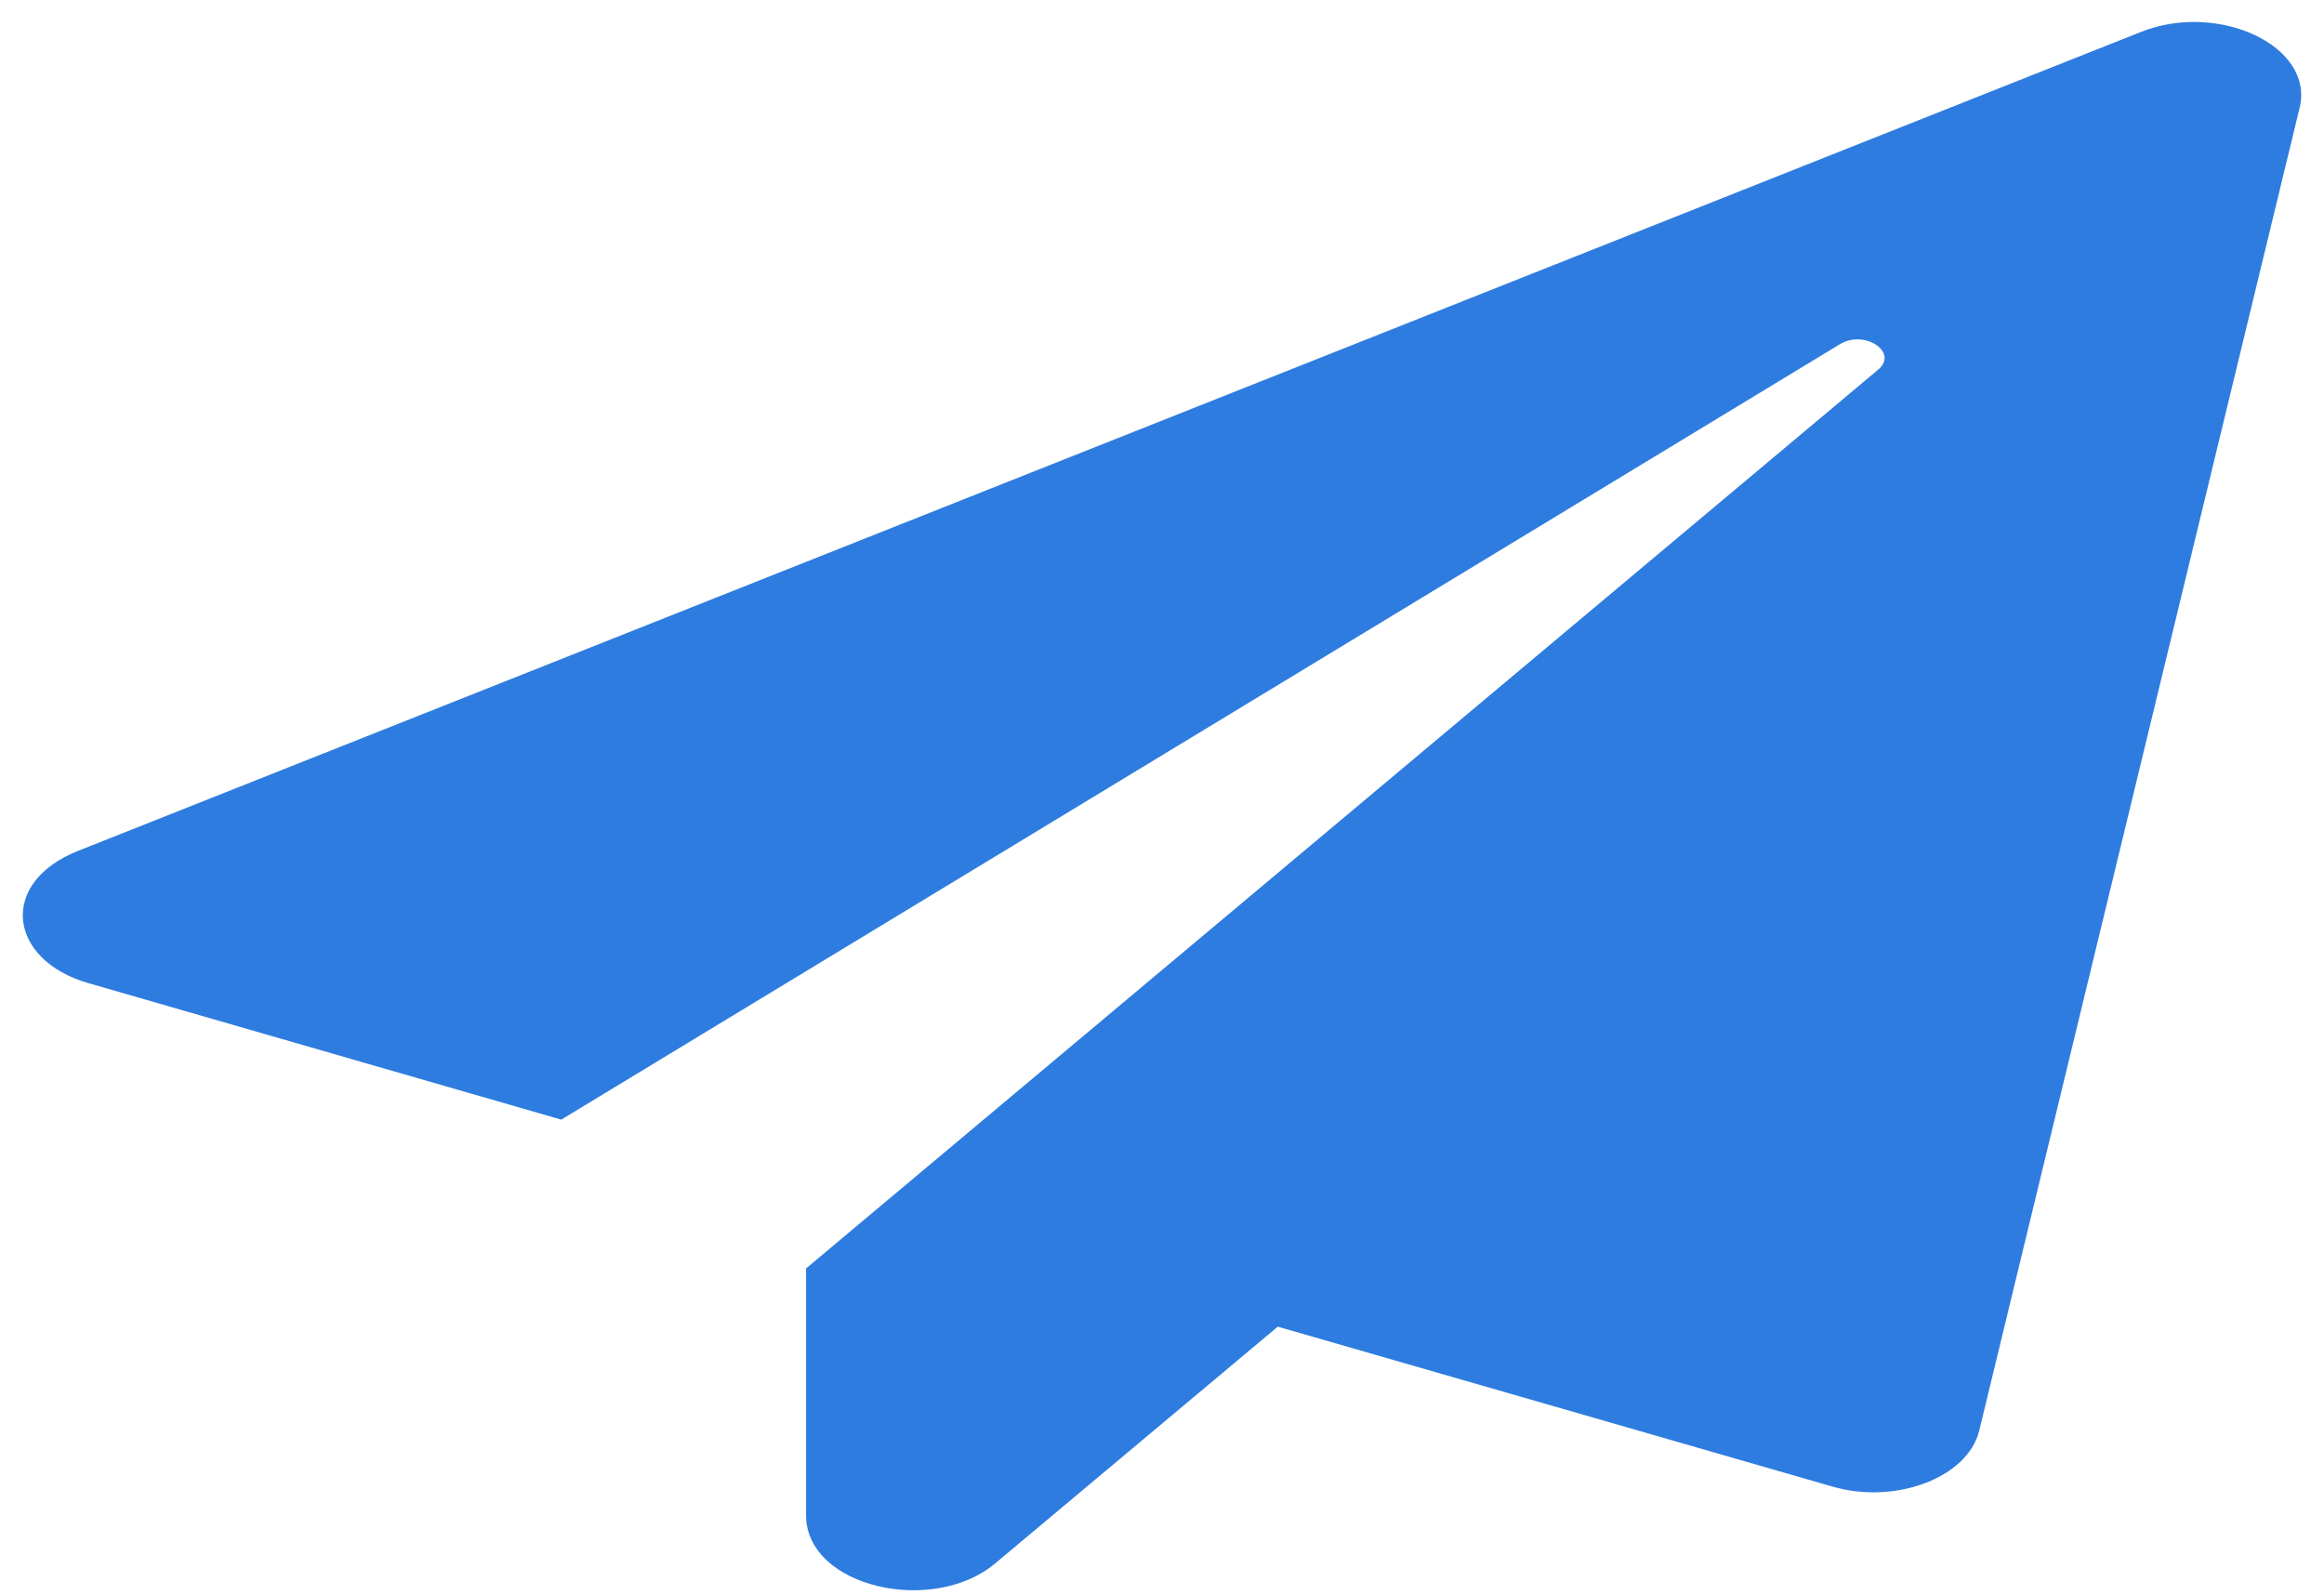 <svg width="51" height="35" viewBox="0 0 51 35" fill="none" xmlns="http://www.w3.org/2000/svg">
<path d="M46.988 0.699L1.72 18.672C-0.048 19.371 0.177 21.065 1.935 21.576L12.317 24.573L40.376 7.555C40.913 7.226 41.675 7.73 41.216 8.113L17.688 27.84V33.251C17.688 34.837 20.472 35.462 21.839 34.313L28.041 29.117L40.21 32.626C41.597 33.029 43.179 32.431 43.433 31.402L50.465 2.366C50.797 1.008 48.678 0.027 46.988 0.699Z" fill="#2E7CDF"/>
</svg>
